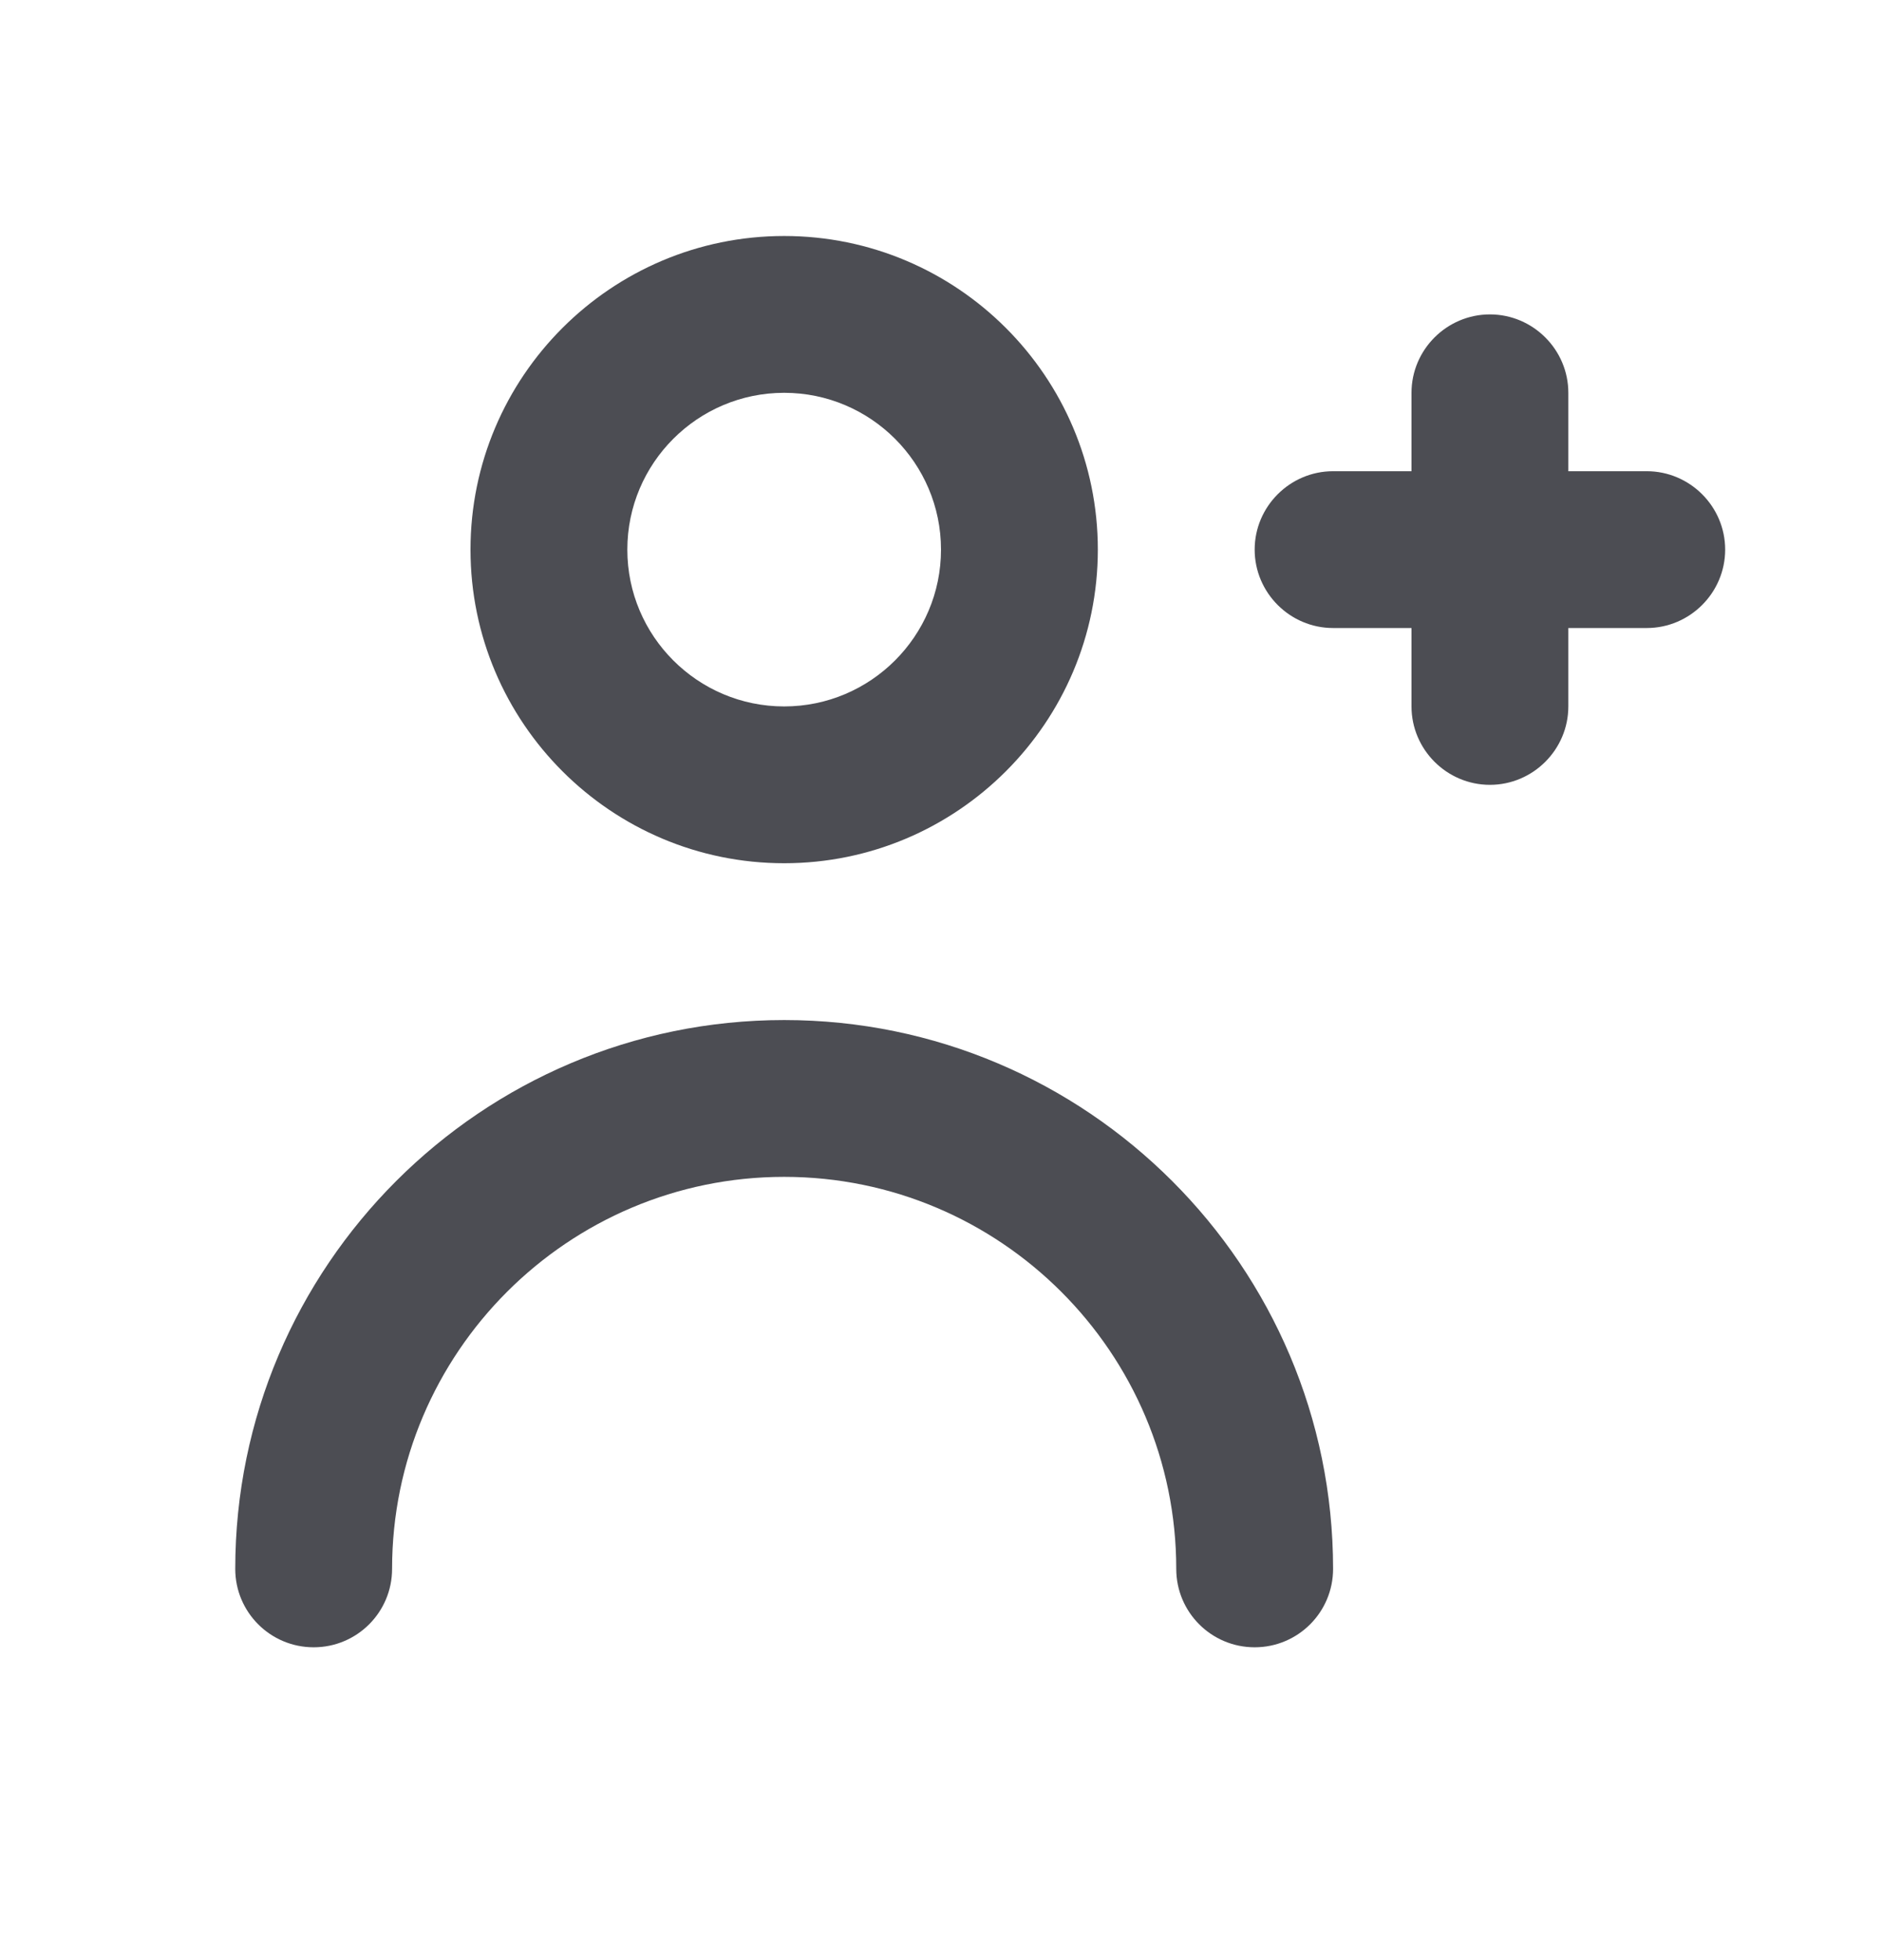<svg width="24" height="25" viewBox="0 0 24 25" fill="none" xmlns="http://www.w3.org/2000/svg">
<path fill-rule="evenodd" clip-rule="evenodd" d="M10 5.01C11.103 5.01 12 5.907 12 7.01C12 8.113 11.103 9.01 10 9.01C8.897 9.01 8 8.113 8 7.01C8 5.907 8.897 5.01 10 5.01ZM10 11.01C12.206 11.01 14 9.216 14 7.01C14 4.804 12.206 3.01 10 3.01C7.794 3.01 6 4.804 6 7.01C6 9.216 7.794 11.01 10 11.01ZM10 13.01C6.141 13.01 3 16.15 3 20.01C3 20.562 3.447 21.01 4 21.01C4.553 21.01 5 20.562 5 20.01C5 17.253 7.243 15.01 10 15.01C12.757 15.01 15 17.253 15 20.01C15 20.562 15.447 21.01 16 21.01C16.553 21.01 17 20.562 17 20.01C17 16.15 13.859 13.01 10 13.01ZM20 6.01H21C21.55 6.01 22 6.46 22 7.01C22 7.56 21.55 8.01 21 8.01H20V9.01C20 9.56 19.55 10.01 19 10.01C18.45 10.01 18 9.56 18 9.01V8.01H17C16.45 8.01 16 7.56 16 7.01C16 6.46 16.45 6.01 17 6.01H18V5.01C18 4.46 18.45 4.01 19 4.01C19.55 4.01 20 4.46 20 5.01V6.01Z" fill="#4C4D53"/>
</svg>
